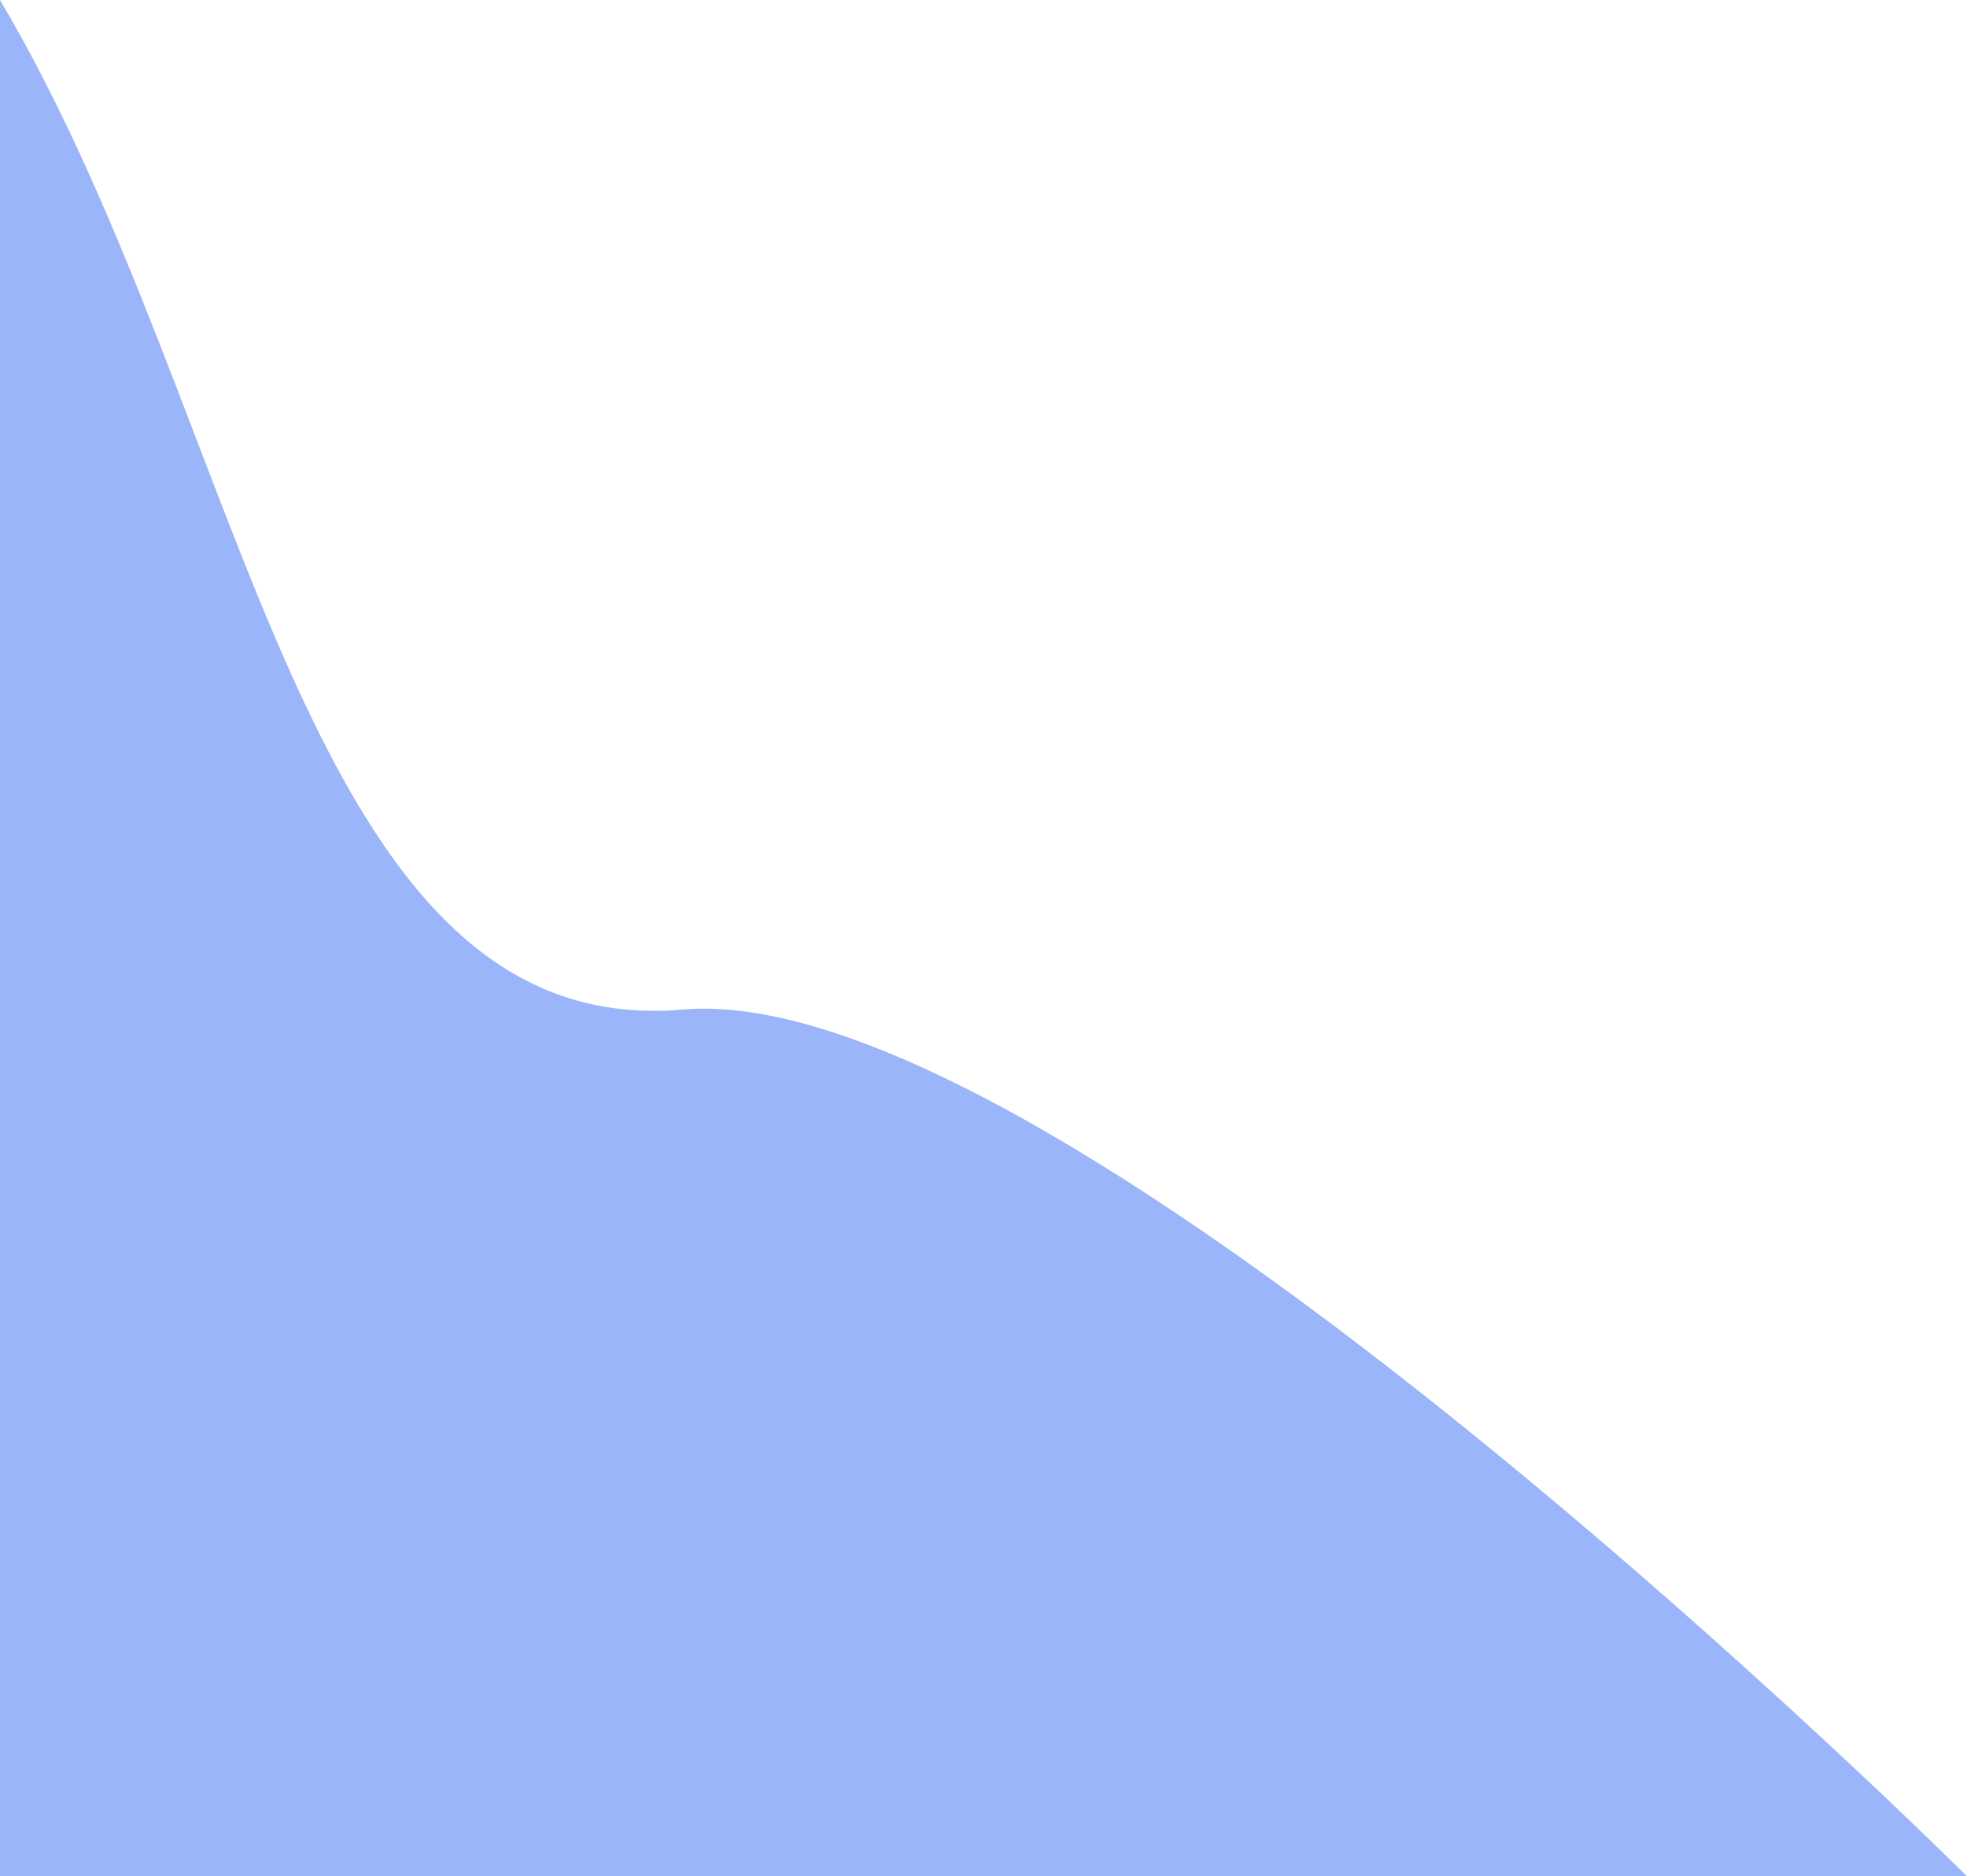 <svg width="1816" height="1732" viewBox="0 0 1816 1732" fill="none" xmlns="http://www.w3.org/2000/svg" xmlns:xlink="http://www.w3.org/1999/xlink">
<path d="M0,0C229.826,387.704 277.712,962.602 630.288,931.916C982.862,901.23 1816,1732 1816,1732L0,1732L0,0Z" fill="#9AB5FA"/>
</svg>
